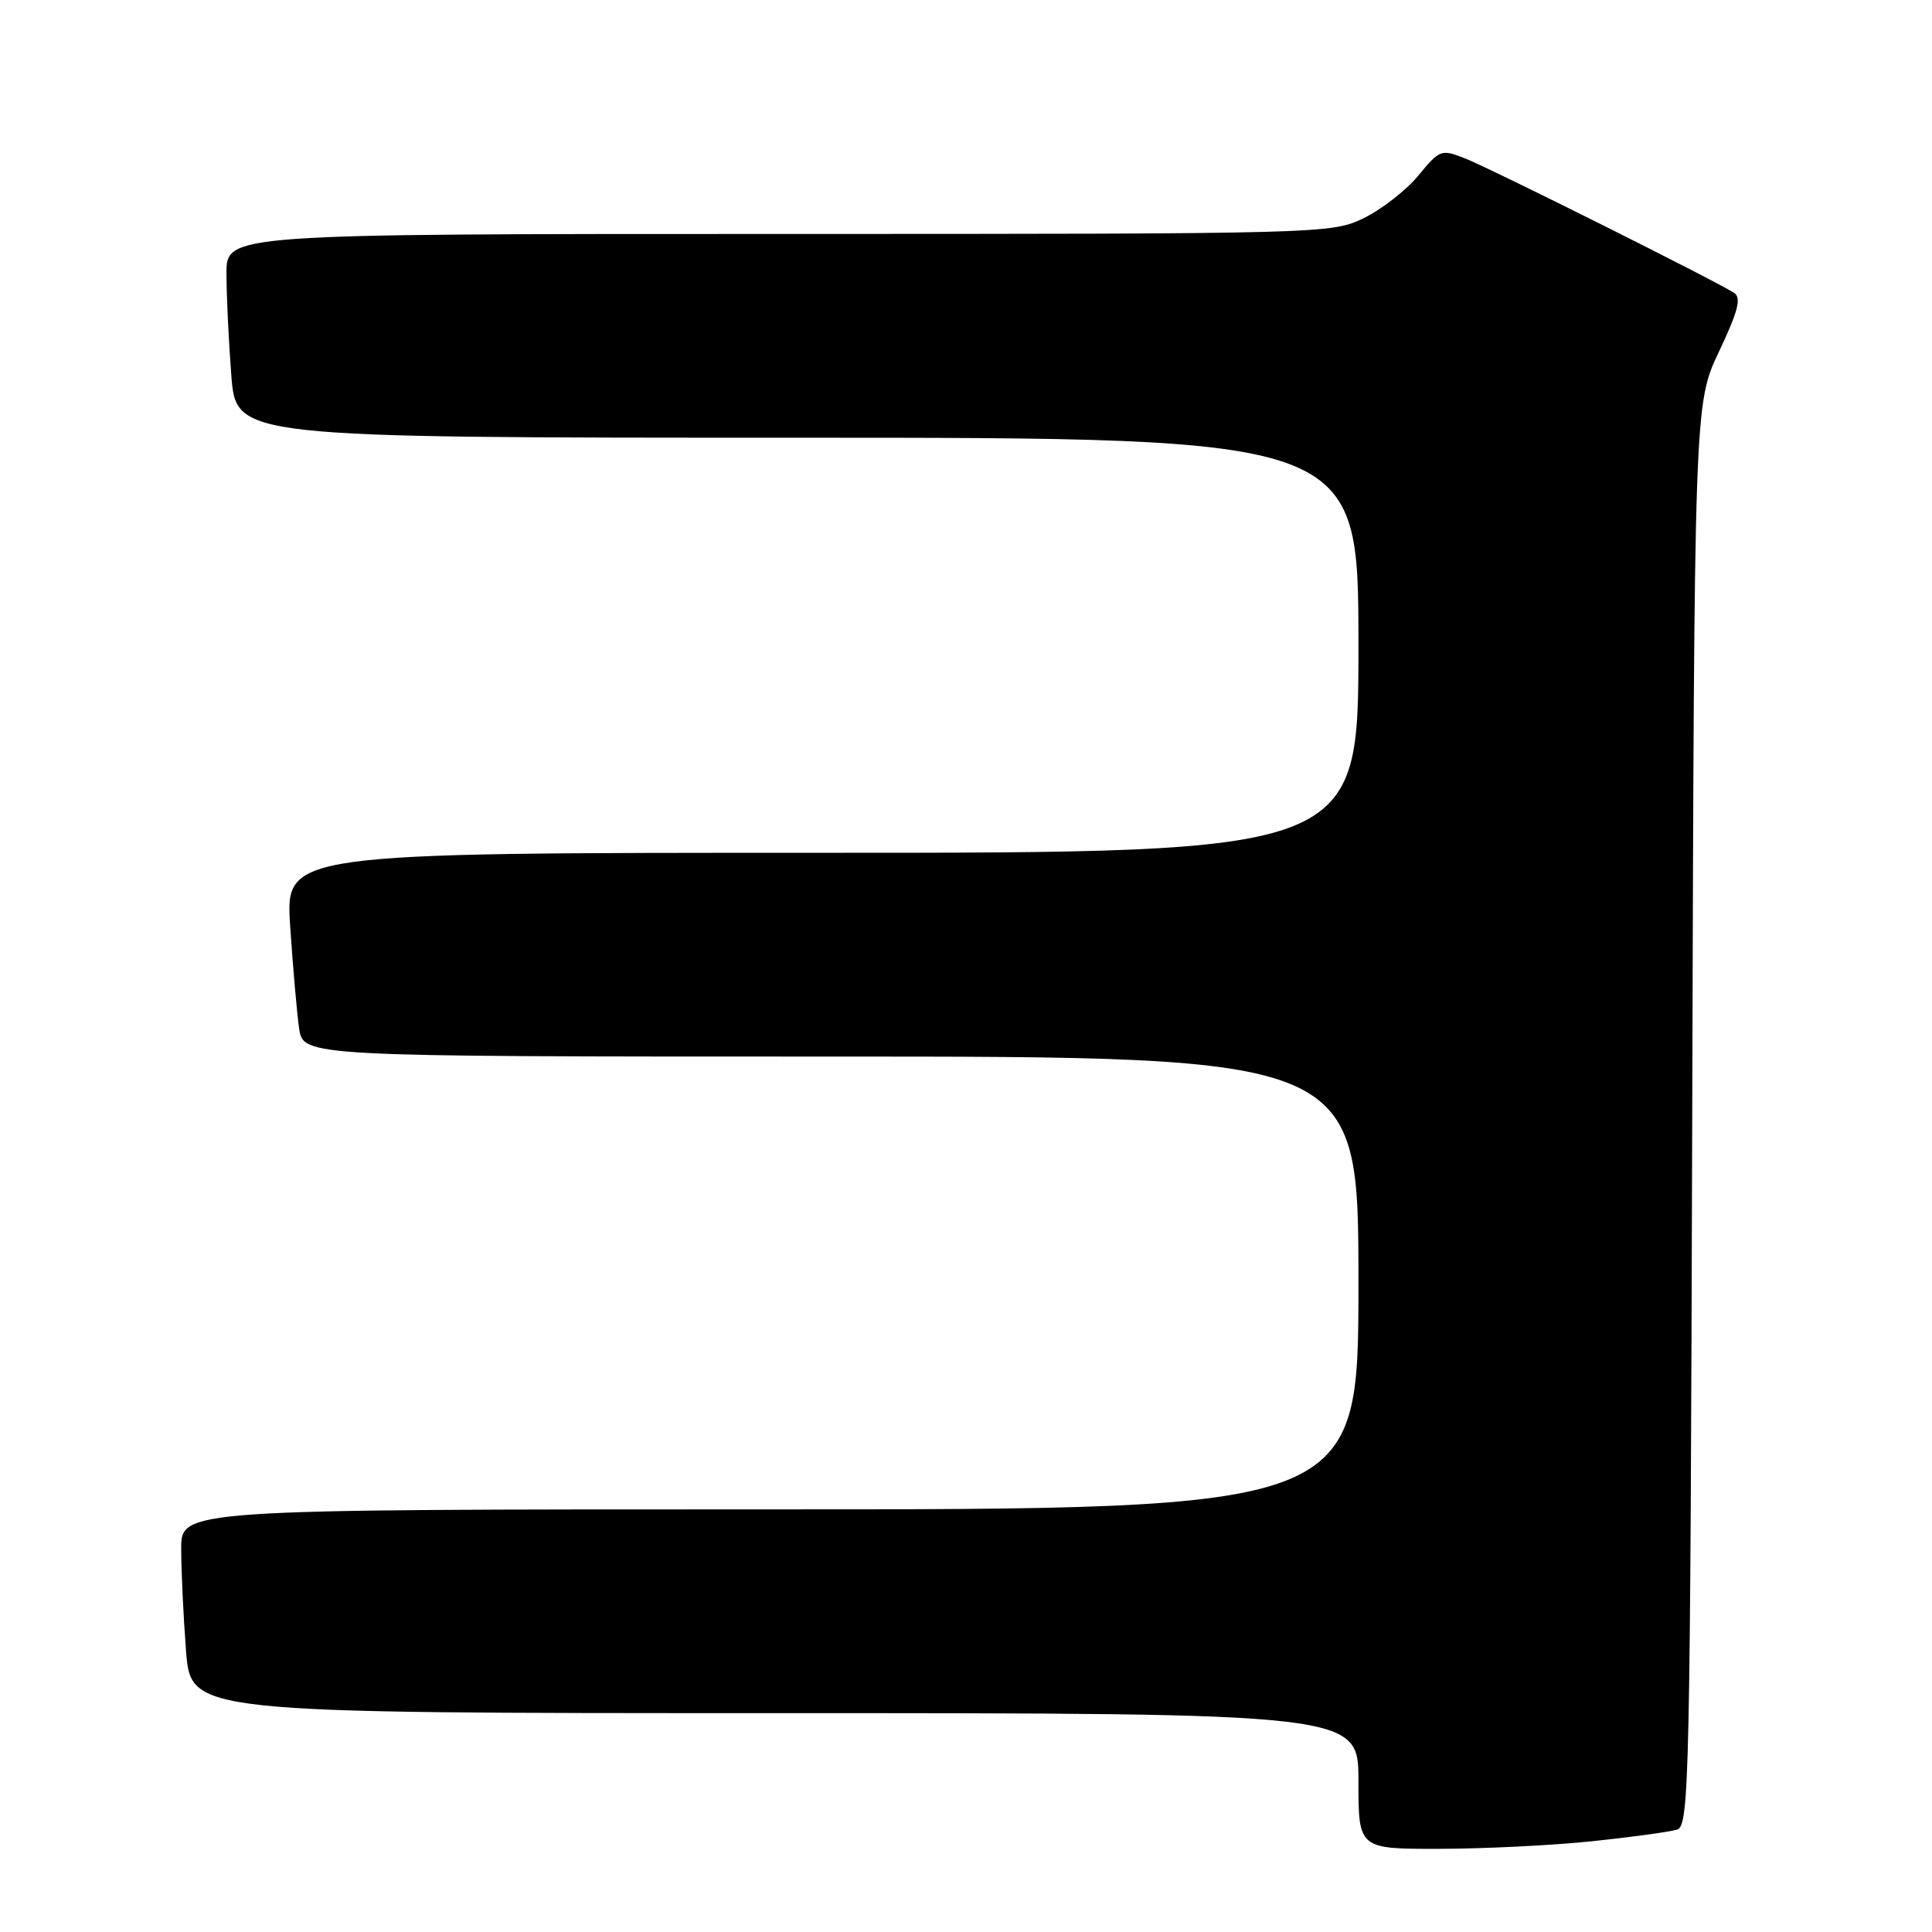 <?xml version="1.0" encoding="UTF-8" standalone="no"?>
<!DOCTYPE svg PUBLIC "-//W3C//DTD SVG 1.1//EN" "http://www.w3.org/Graphics/SVG/1.1/DTD/svg11.dtd" >
<svg xmlns="http://www.w3.org/2000/svg" xmlns:xlink="http://www.w3.org/1999/xlink" version="1.1" viewBox="0 0 256 256">
 <g >
 <path fill="currentColor"
d=" M 211.00 243.97 C 216.22 243.42 221.28 242.73 222.23 242.43 C 223.84 241.92 223.97 235.87 224.23 147.69 C 224.50 53.50 224.50 53.50 227.78 46.58 C 230.31 41.23 230.77 39.46 229.78 38.81 C 227.53 37.32 197.62 22.37 194.18 21.01 C 190.96 19.74 190.78 19.81 187.94 23.26 C 186.32 25.22 183.06 27.76 180.69 28.91 C 176.43 30.97 175.37 31.00 103.18 31.00 C 30.00 31.00 30.00 31.00 30.01 36.25 C 30.01 39.14 30.30 45.21 30.65 49.75 C 31.30 58.00 31.30 58.00 105.65 58.00 C 180.00 58.00 180.00 58.00 180.00 85.50 C 180.00 113.00 180.00 113.00 108.91 113.00 C 37.81 113.00 37.81 113.00 38.45 122.75 C 38.81 128.11 39.34 134.19 39.63 136.25 C 40.18 140.00 40.18 140.00 110.09 140.00 C 180.00 140.00 180.00 140.00 180.00 170.00 C 180.00 200.00 180.00 200.00 102.00 200.00 C 24.00 200.00 24.00 200.00 24.01 205.25 C 24.01 208.14 24.30 214.21 24.65 218.75 C 25.30 227.00 25.30 227.00 102.65 227.00 C 180.00 227.00 180.00 227.00 180.00 236.00 C 180.00 245.00 180.00 245.00 190.75 244.98 C 196.66 244.97 205.78 244.52 211.00 243.97 Z "/>
</g>
</svg>